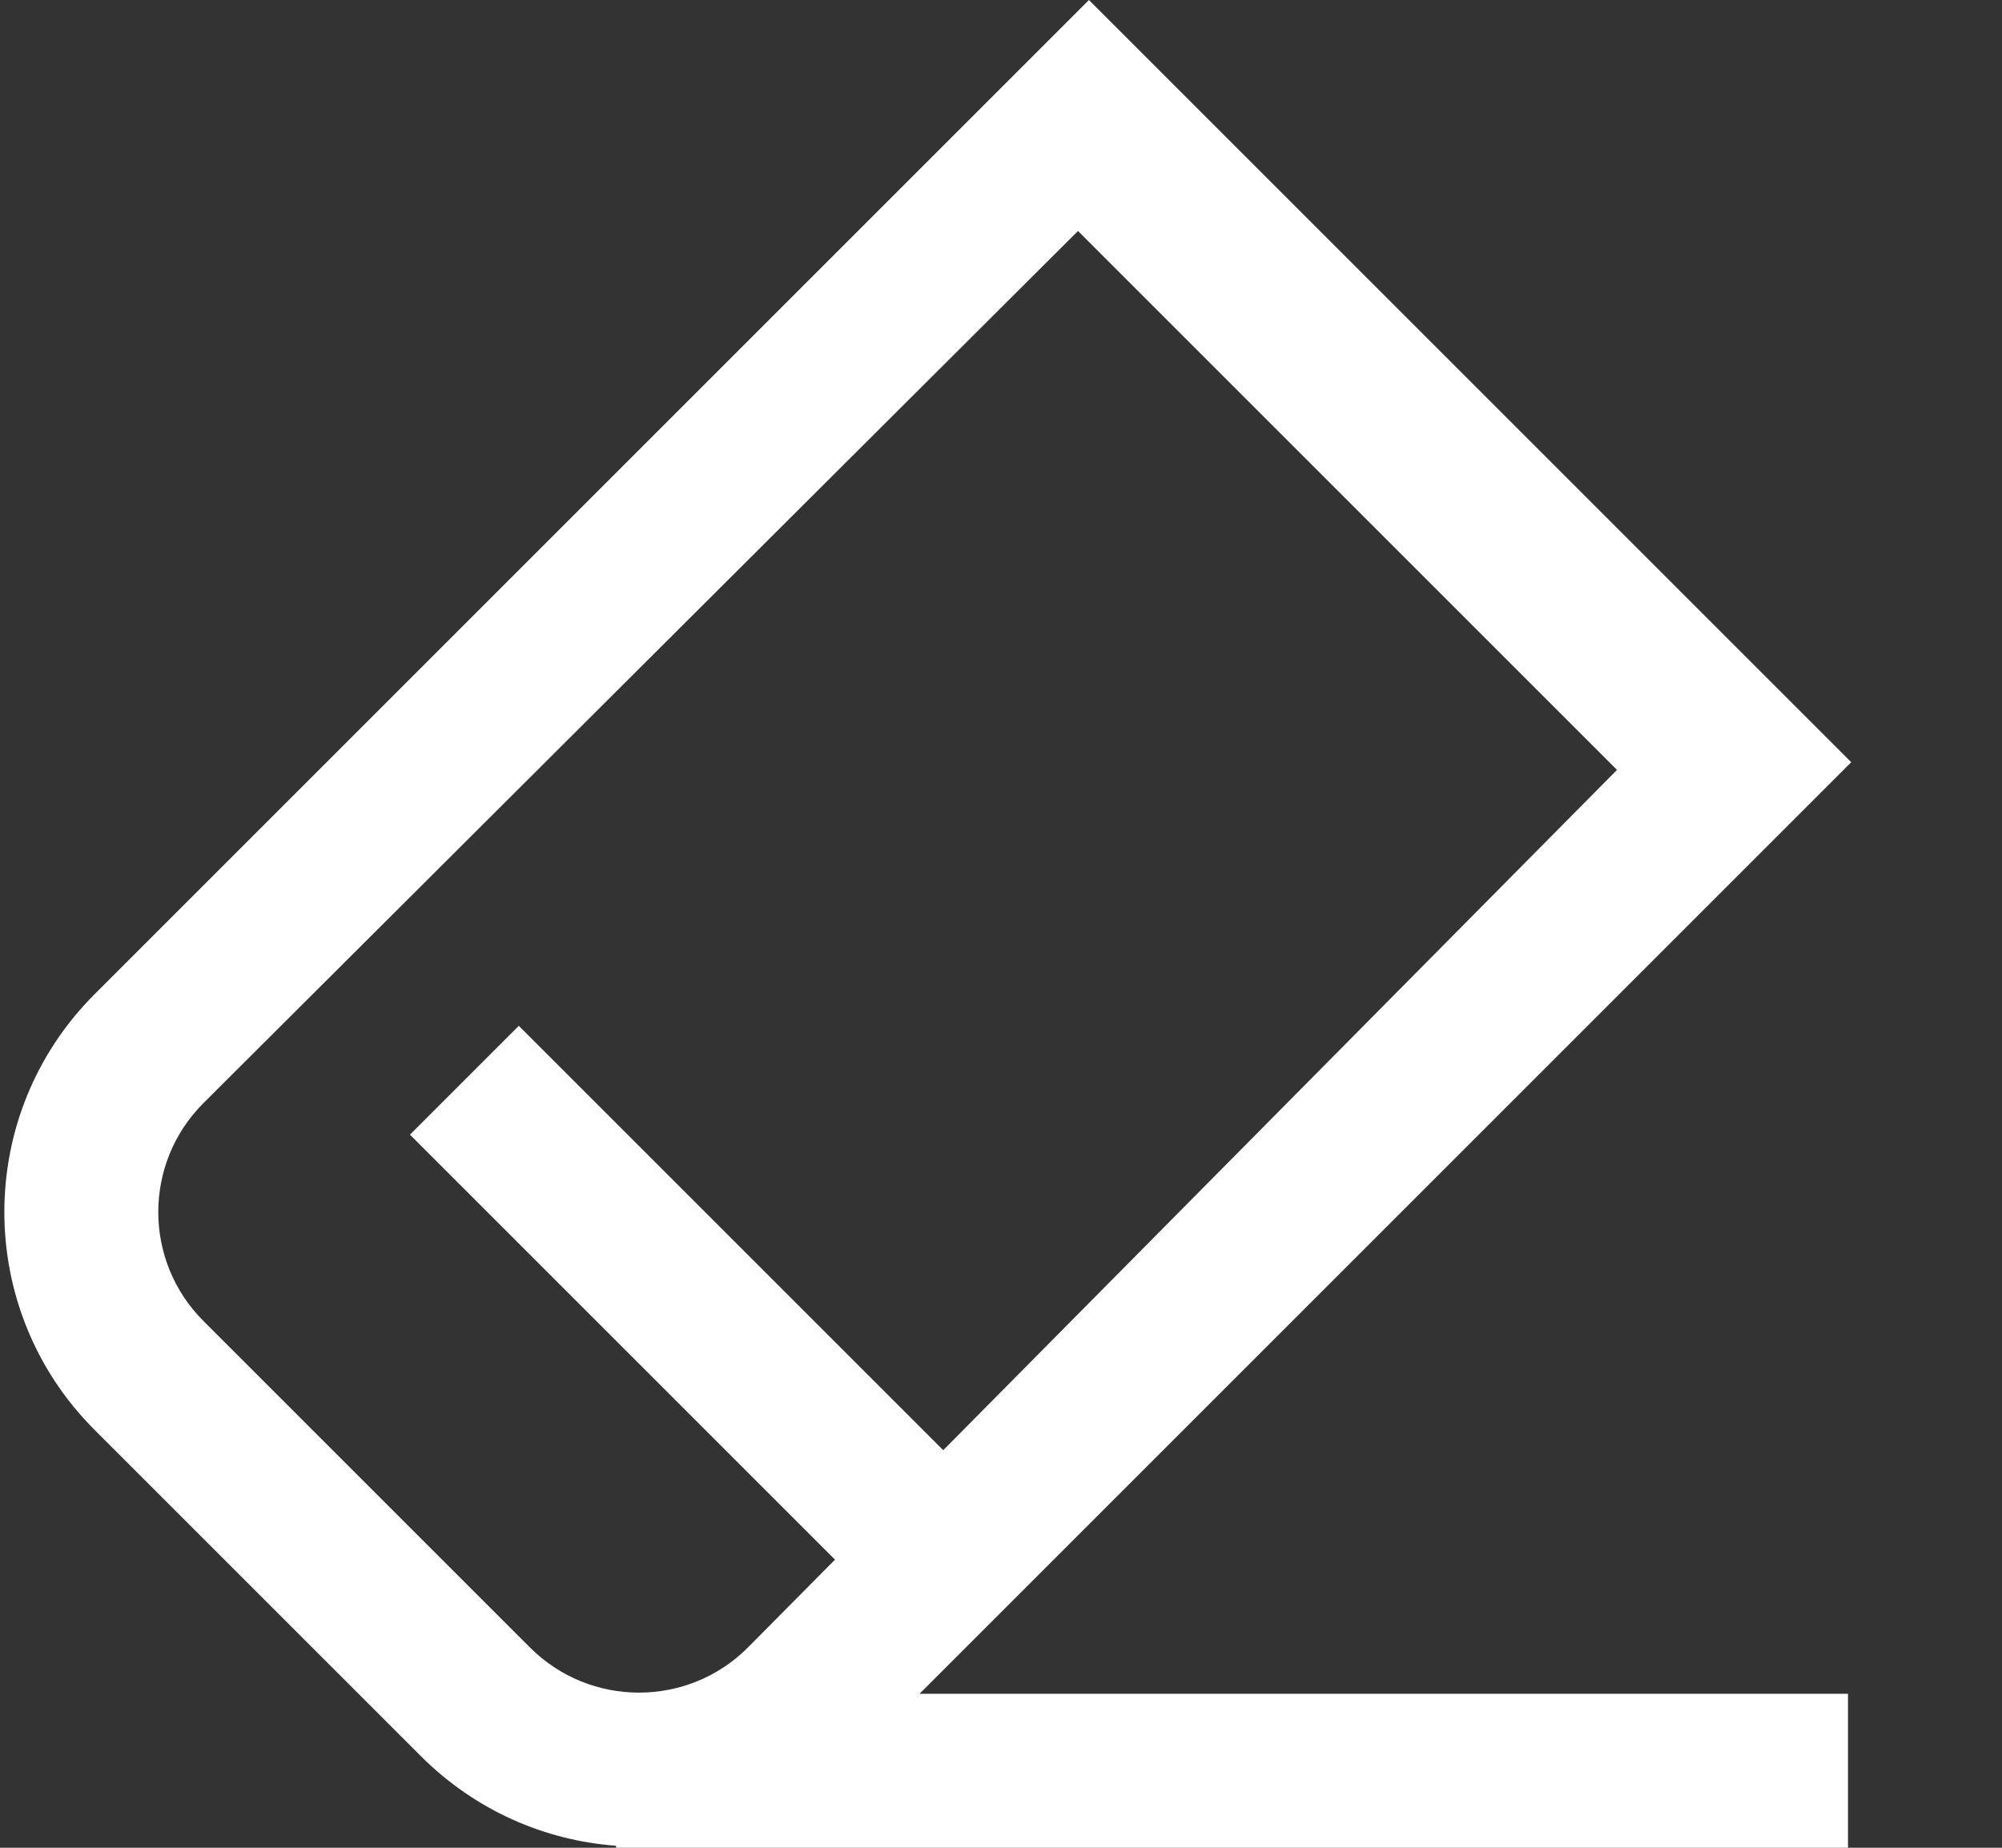 <svg width="13" height="12" viewBox="0 0 13 12" fill="none" xmlns="http://www.w3.org/2000/svg">
<rect x="0" y="0" width="13" height="12" fill="#333333" stroke="none"/>
<path fill-rule="evenodd" clip-rule="evenodd" d="M0.614 6.457L7.071 0L12.021 4.95L5.971 11H12V12H4V11.987C3.539 11.953 3.088 11.759 2.735 11.407L0.614 9.286C-0.167 8.505 -0.167 7.238 0.614 6.457ZM7 1.5L10.5 5L6.125 9.418L3.369 6.662L2.662 7.369L5.422 10.129L4.856 10.7C4.466 11.09 3.833 11.09 3.442 10.7L1.321 8.579C0.93 8.188 0.93 7.555 1.321 7.164L7 1.5Z" fill="white"/>
</svg>
